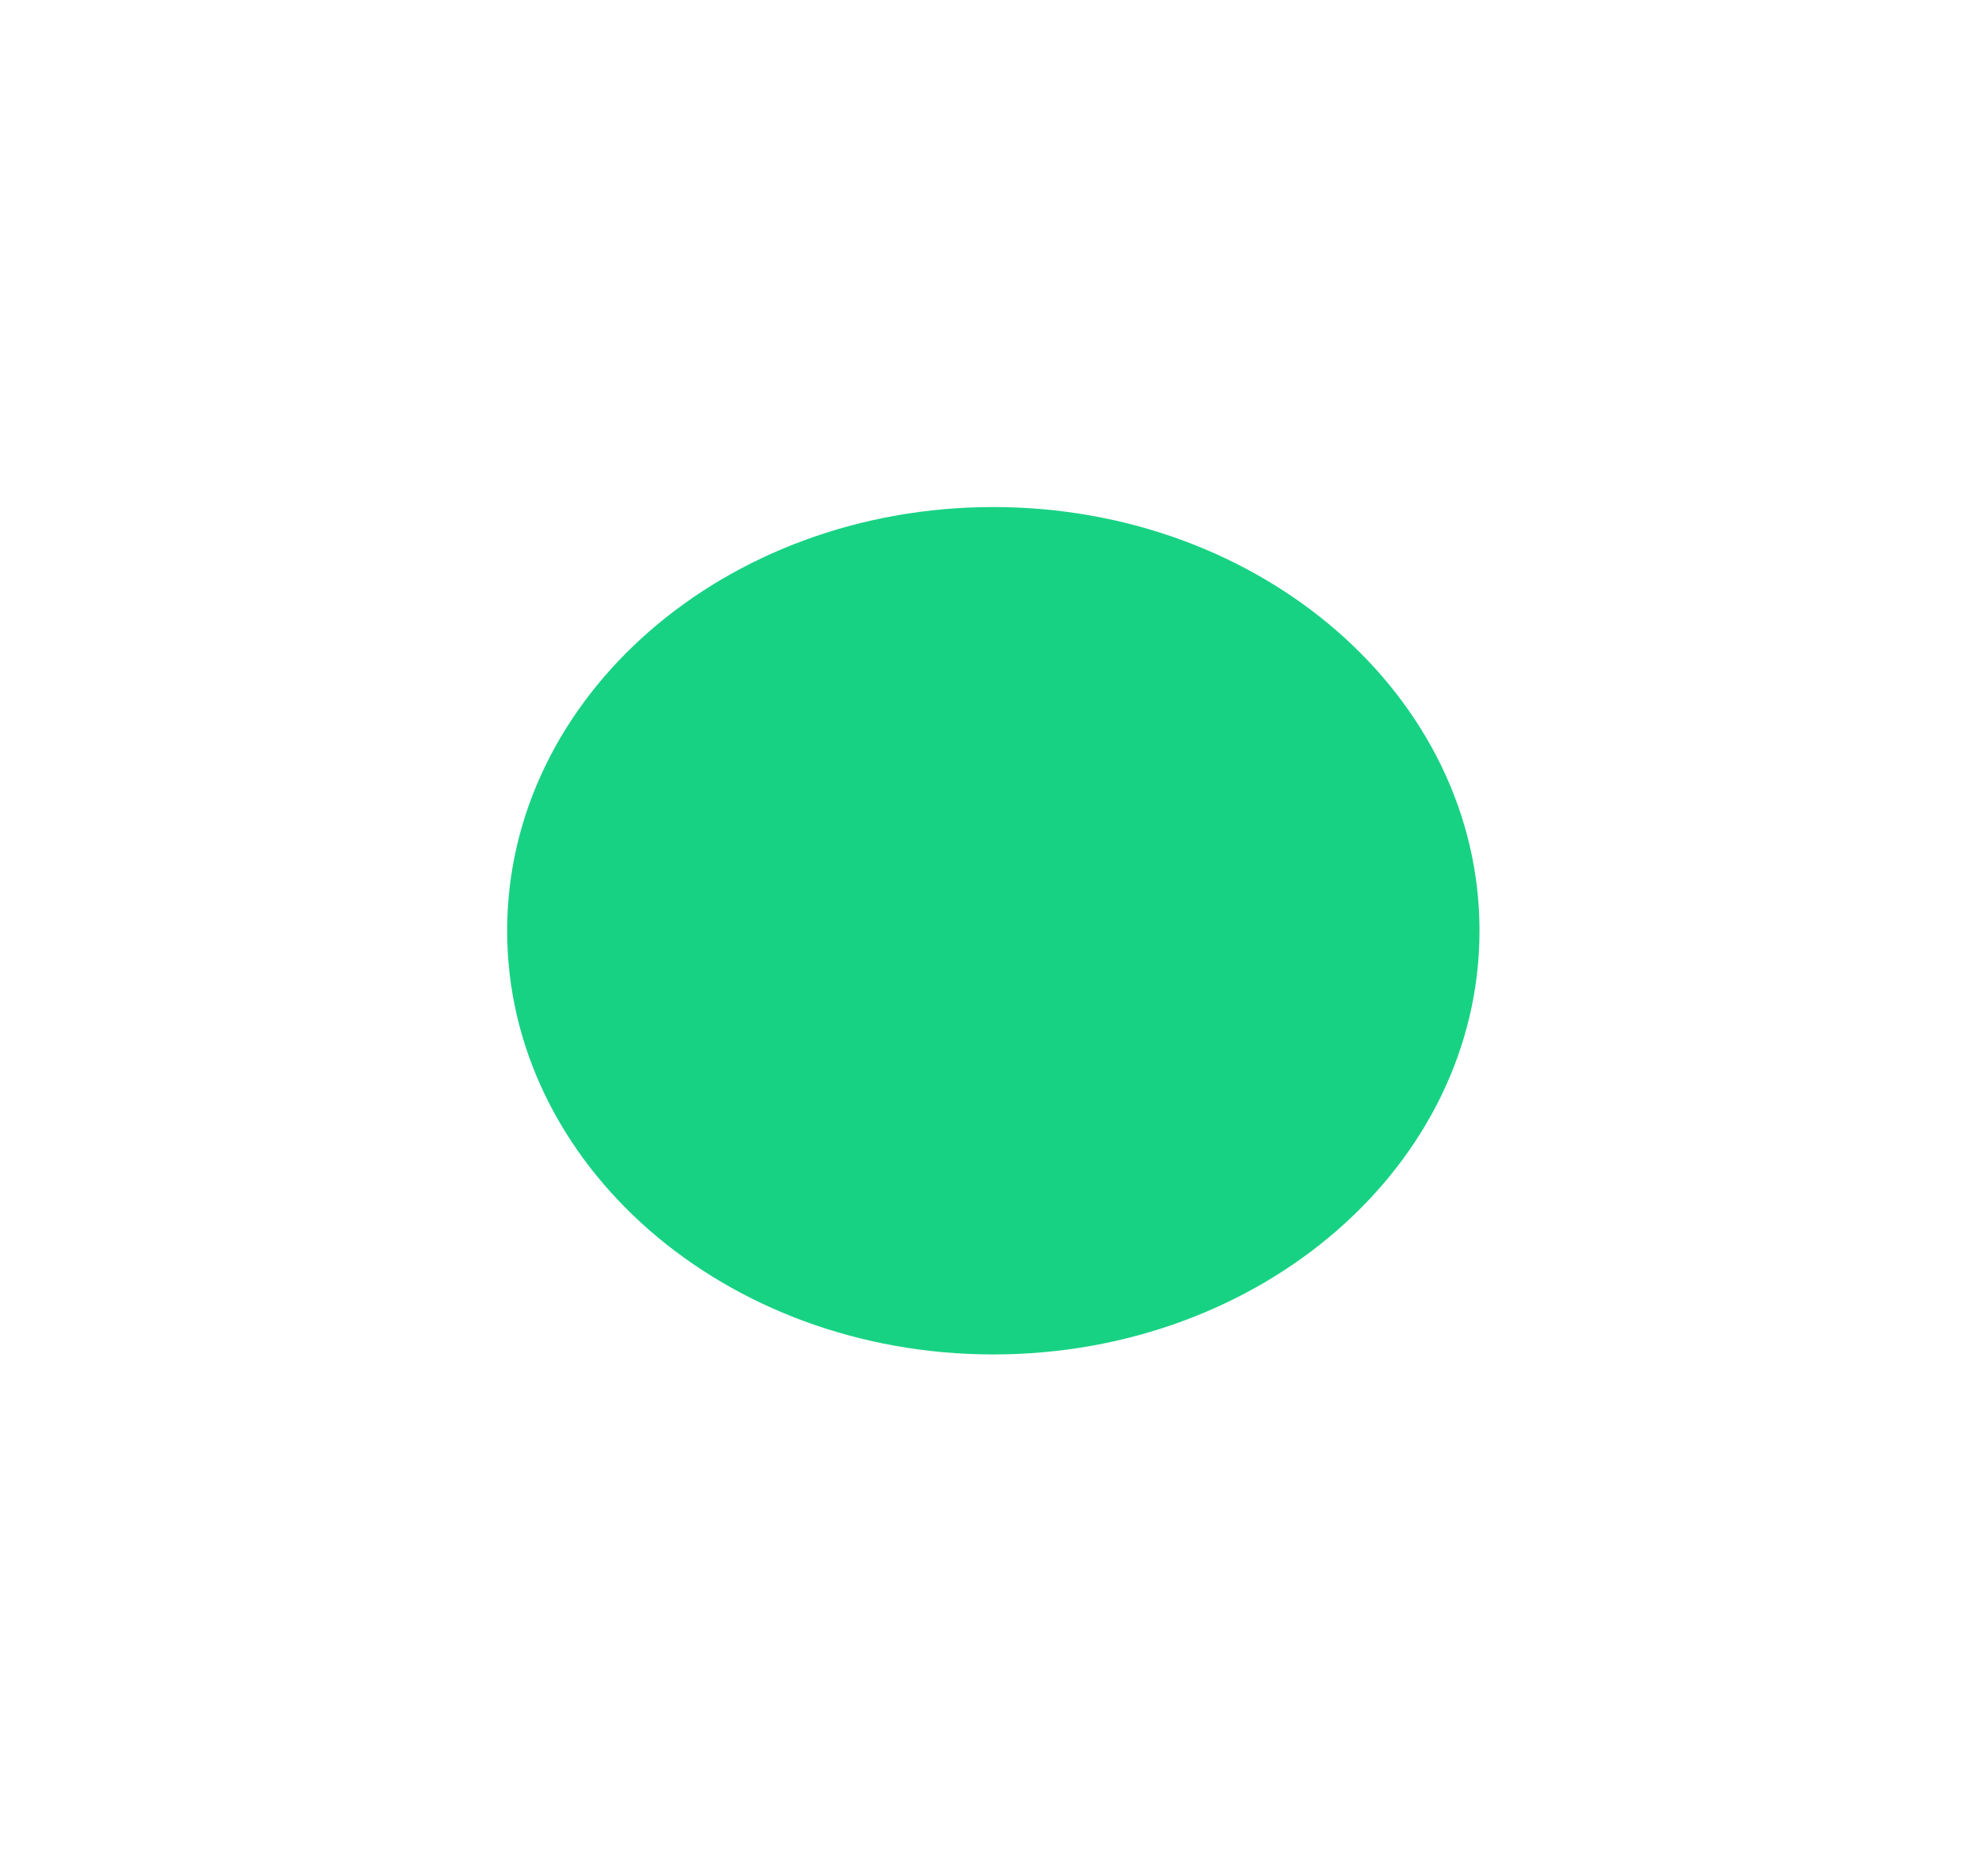<svg xmlns="http://www.w3.org/2000/svg" width="980" height="918" fill="none" viewBox="0 0 980 918">
  <g filter="url(#filter0_f_3_155)">
    <path fill="url(#paint0_linear_3_155)" d="M729.333 458.906c0 115.375-107.302 208.905-239.666 208.905-132.365 0-239.667-93.53-239.667-208.905C250 343.53 357.302 250 489.667 250c132.364 0 239.666 93.53 239.666 208.906z"/>
  </g>
  <defs>
    <linearGradient id="paint0_linear_3_155" x1="1067.21" x2="1546.55" y1="951.019" y2="951.019" gradientUnits="userSpaceOnUse">
      <stop stop-color="#18D284"/>
      <stop offset=".516" stop-color="#0B686C"/>
      <stop offset="1" stop-color="#000455"/>
    </linearGradient>
    <filter id="filter0_f_3_155" width="979.333" height="917.812" x="0" y="0" color-interpolation-filters="sRGB" filterUnits="userSpaceOnUse">
      <feFlood flood-opacity="0" result="BackgroundImageFix"/>
      <feBlend in="SourceGraphic" in2="BackgroundImageFix" result="shape"/>
      <feGaussianBlur result="effect1_foregroundBlur_3_155" stdDeviation="125"/>
    </filter>
  </defs>
</svg>
